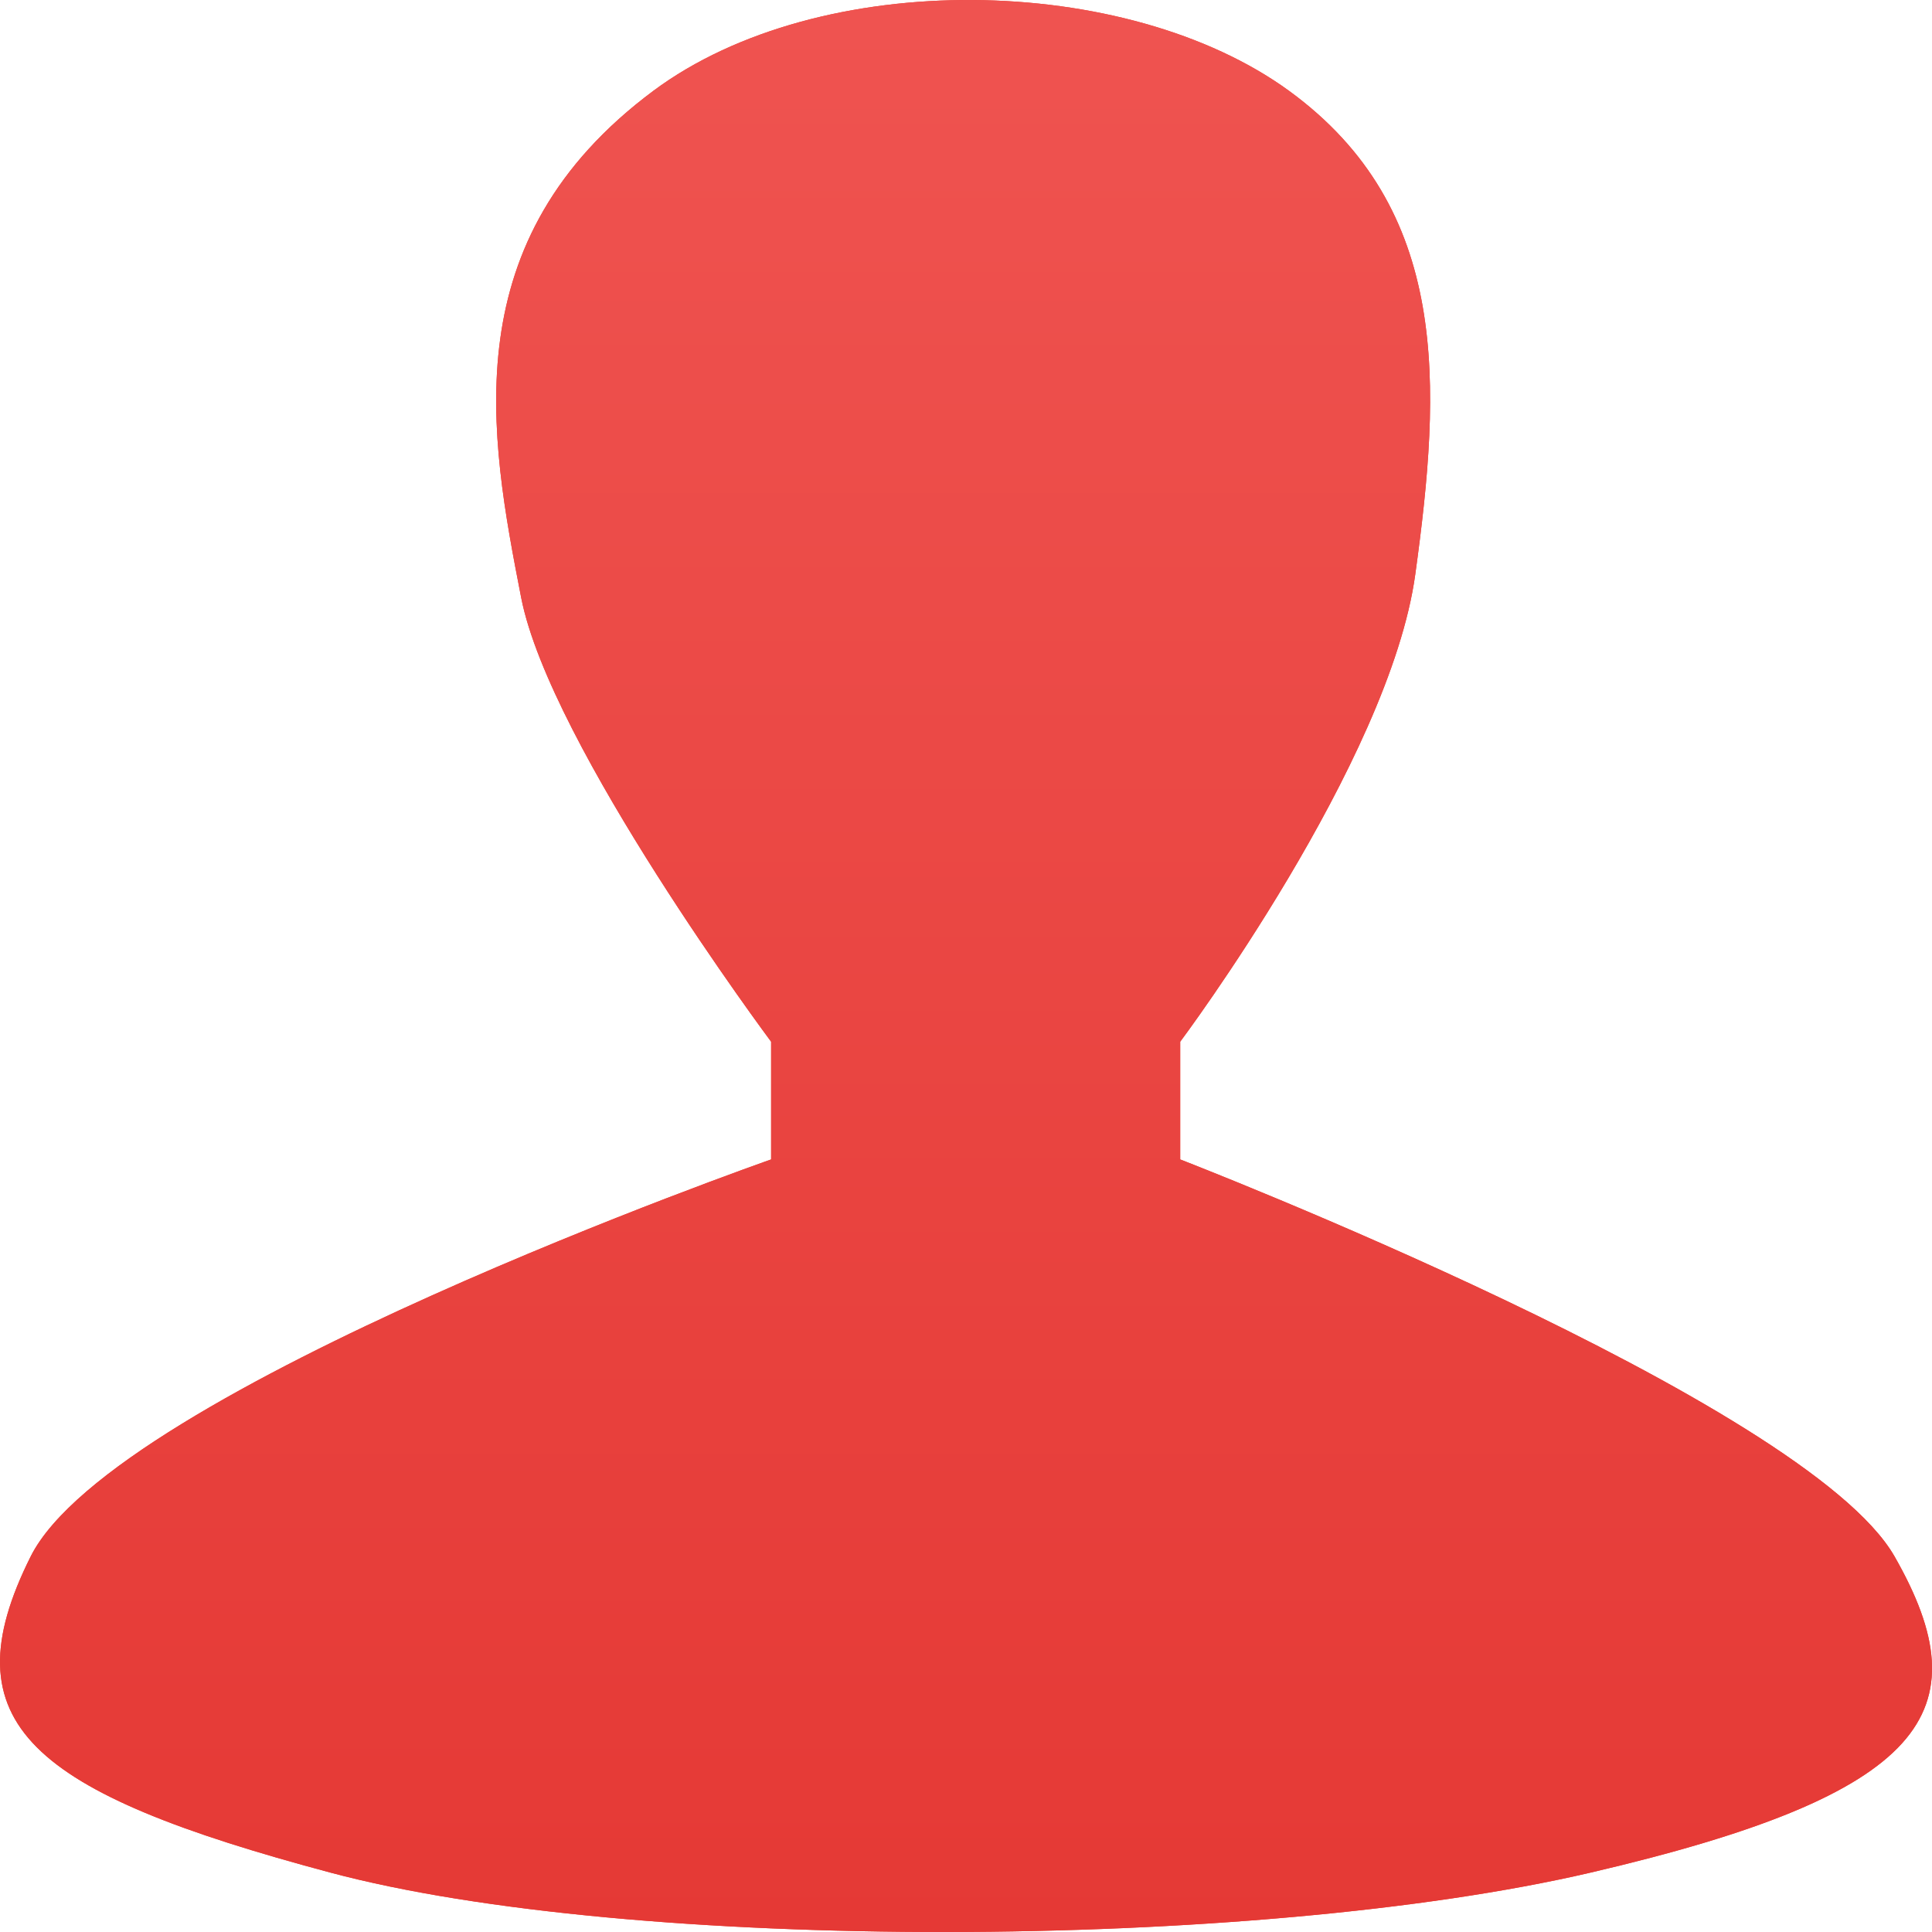 <svg xmlns="http://www.w3.org/2000/svg" xmlns:xlink="http://www.w3.org/1999/xlink" width="16" height="16" version="1.1" viewBox="0 0 16 16"><title>peo_re</title><desc>Created with Sketch.</desc><defs><linearGradient id="linearGradient-1" x1="50%" x2="50%" y1="1.401%" y2="100%"><stop offset="0%" stop-color="#EF5350"/><stop offset="100%" stop-color="#E53935"/></linearGradient><path id="path-2" d="M6.386,9.602 L6.386,8.627 C6.386,8.627 4.555,6.172 4.316,4.949 C4.053,3.6 3.751,1.988 5.411,0.752 C6.792,-0.275 9.331,-0.226 10.675,0.752 C12.018,1.731 11.935,3.197 11.721,4.755 C11.508,6.312 9.774,8.627 9.774,8.627 L9.774,9.602 C9.774,9.602 14.955,11.603 15.69,12.89 C16.425,14.177 15.957,14.859 13.173,15.508 C10.389,16.157 5.218,16.171 2.736,15.508 C0.254,14.845 -0.439,14.275 0.254,12.89 C0.948,11.505 6.386,9.602 6.386,9.602 Z"/></defs><g id="最终稿2" fill="none" fill-rule="evenodd" stroke="none" stroke-width="1"><g id="people"><g id="peo_re"><use fill="#EE432F" xlink:href="#path-2"/><use fill="url(#linearGradient-1)" xlink:href="#path-2"/></g></g></g></svg>